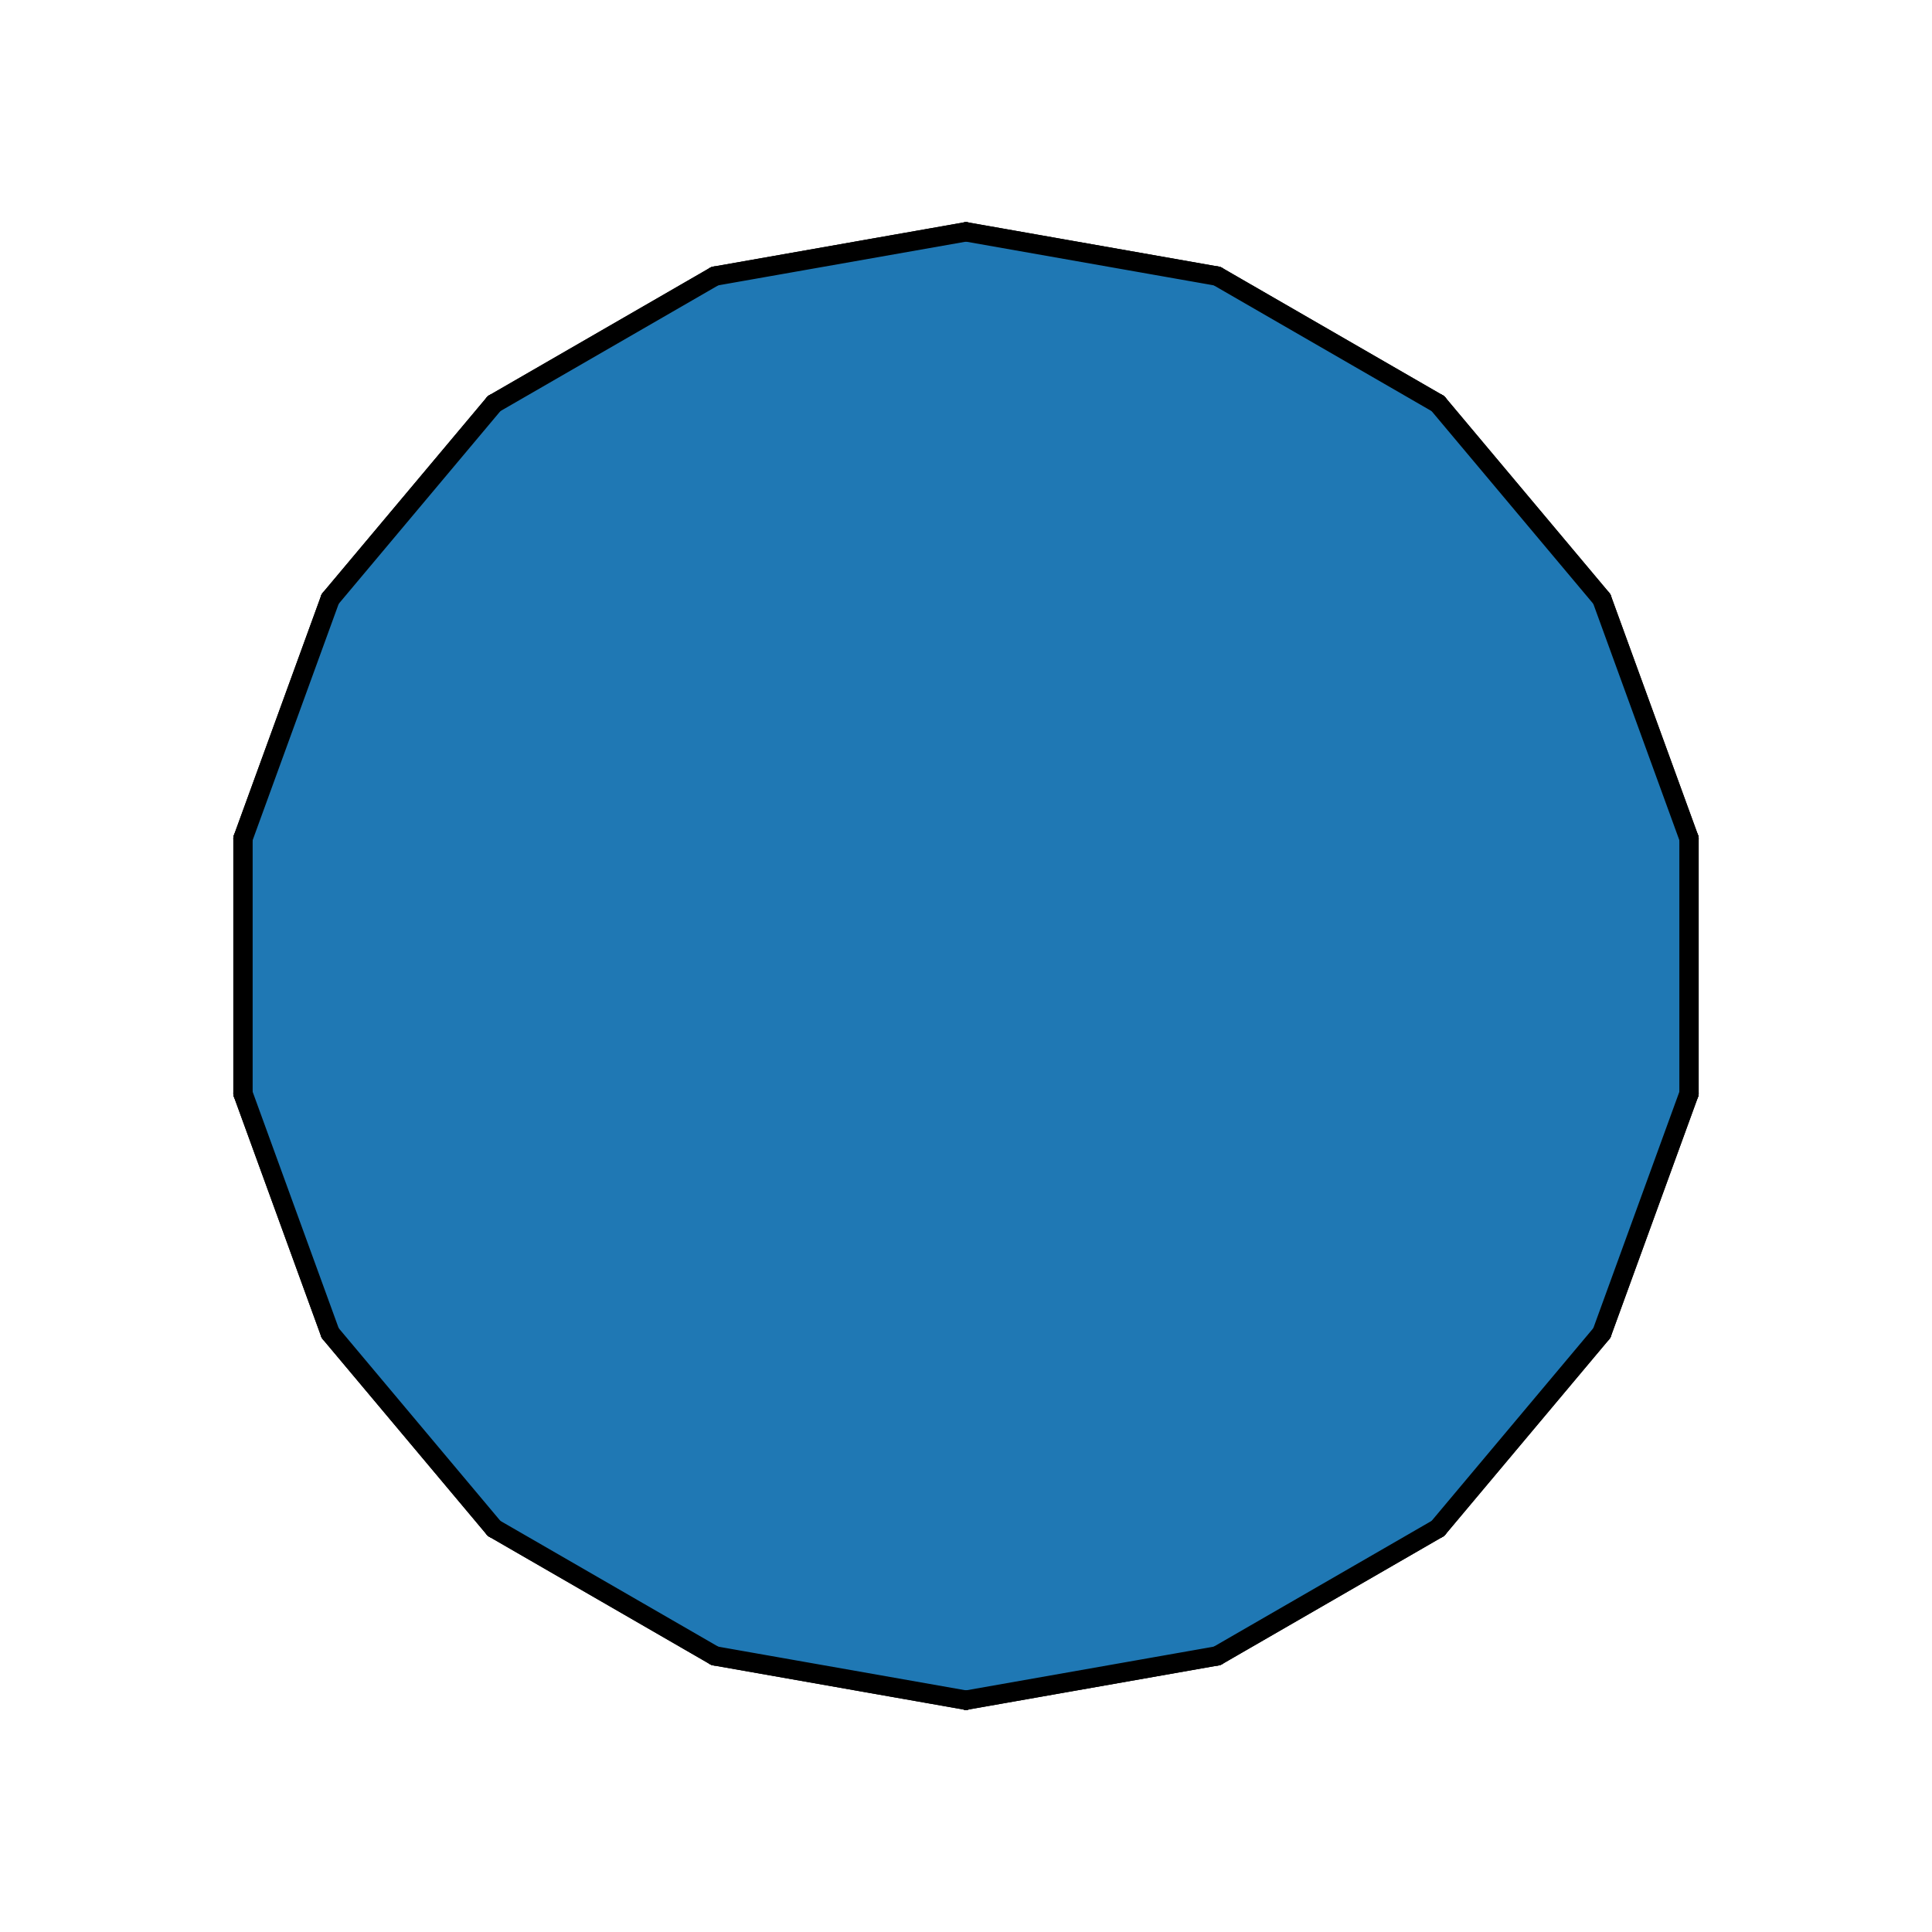 <?xml version="1.0" encoding="utf-8" ?>
<svg baseProfile="full" height="100px" version="1.1" width="100px" xmlns="http://www.w3.org/2000/svg" xmlns:ev="http://www.w3.org/2001/xml-events" xmlns:xlink="http://www.w3.org/1999/xlink"><defs><clipPath id="border_clip"><rect height="100" width="100" x="0" y="0" /></clipPath></defs><line clip-path="url(#border_clip)" stroke="#000000" stroke-linecap="round" stroke-width="1" x1="50.0" x2="50.0" y1="88.0" y2="88.0" /><line clip-path="url(#border_clip)" stroke="#000000" stroke-linecap="round" stroke-width="1" x1="50.0" x2="62.997" y1="88.0" y2="85.708" /><line clip-path="url(#border_clip)" stroke="#000000" stroke-linecap="round" stroke-width="1" x1="62.997" x2="74.426" y1="85.708" y2="79.11" /><line clip-path="url(#border_clip)" stroke="#000000" stroke-linecap="round" stroke-width="1" x1="74.426" x2="82.909" y1="79.11" y2="69.0" /><line clip-path="url(#border_clip)" stroke="#000000" stroke-linecap="round" stroke-width="1" x1="82.909" x2="87.423" y1="69.0" y2="56.599" /><line clip-path="url(#border_clip)" stroke="#000000" stroke-linecap="round" stroke-width="1" x1="87.423" x2="87.423" y1="56.599" y2="43.401" /><line clip-path="url(#border_clip)" stroke="#000000" stroke-linecap="round" stroke-width="1" x1="87.423" x2="82.909" y1="43.401" y2="31.0" /><line clip-path="url(#border_clip)" stroke="#000000" stroke-linecap="round" stroke-width="1" x1="82.909" x2="74.426" y1="31.0" y2="20.89" /><line clip-path="url(#border_clip)" stroke="#000000" stroke-linecap="round" stroke-width="1" x1="74.426" x2="62.997" y1="20.89" y2="14.292" /><line clip-path="url(#border_clip)" stroke="#000000" stroke-linecap="round" stroke-width="1" x1="62.997" x2="50.0" y1="14.292" y2="12.0" /><line clip-path="url(#border_clip)" stroke="#000000" stroke-linecap="round" stroke-width="1" x1="50.0" x2="37.003" y1="12.0" y2="14.292" /><line clip-path="url(#border_clip)" stroke="#000000" stroke-linecap="round" stroke-width="1" x1="37.003" x2="25.574" y1="14.292" y2="20.89" /><line clip-path="url(#border_clip)" stroke="#000000" stroke-linecap="round" stroke-width="1" x1="25.574" x2="17.091" y1="20.89" y2="31.0" /><line clip-path="url(#border_clip)" stroke="#000000" stroke-linecap="round" stroke-width="1" x1="17.091" x2="12.577" y1="31.0" y2="43.401" /><line clip-path="url(#border_clip)" stroke="#000000" stroke-linecap="round" stroke-width="1" x1="12.577" x2="12.577" y1="43.401" y2="56.599" /><line clip-path="url(#border_clip)" stroke="#000000" stroke-linecap="round" stroke-width="1" x1="12.577" x2="17.091" y1="56.599" y2="69.0" /><line clip-path="url(#border_clip)" stroke="#000000" stroke-linecap="round" stroke-width="1" x1="17.091" x2="25.574" y1="69.0" y2="79.11" /><line clip-path="url(#border_clip)" stroke="#000000" stroke-linecap="round" stroke-width="1" x1="25.574" x2="37.003" y1="79.11" y2="85.708" /><line clip-path="url(#border_clip)" stroke="#000000" stroke-linecap="round" stroke-width="1" x1="37.003" x2="50.0" y1="85.708" y2="88.0" /><polygon clip-path="url(#border_clip)" fill="#1f78b4" fill-rule="evenodd" points="50.0,88.0 62.997,85.708 74.426,79.11 82.909,69.0 87.423,56.599 87.423,43.401 82.909,31.0 74.426,20.89 62.997,14.292 50.0,12.0 37.003,14.292 25.574,20.89 17.091,31.0 12.577,43.401 12.577,56.599 17.091,69.0 25.574,79.11 37.003,85.708 50.0,88.0" /><line clip-path="url(#border_clip)" stroke="#000000" stroke-linecap="round" stroke-width="1" x1="50.0" x2="62.997" y1="88.0" y2="85.708" /><line clip-path="url(#border_clip)" stroke="#000000" stroke-linecap="round" stroke-width="1" x1="62.997" x2="74.426" y1="85.708" y2="79.11" /><line clip-path="url(#border_clip)" stroke="#000000" stroke-linecap="round" stroke-width="1" x1="74.426" x2="82.909" y1="79.11" y2="69.0" /><line clip-path="url(#border_clip)" stroke="#000000" stroke-linecap="round" stroke-width="1" x1="82.909" x2="87.423" y1="69.0" y2="56.599" /><line clip-path="url(#border_clip)" stroke="#000000" stroke-linecap="round" stroke-width="1" x1="87.423" x2="87.423" y1="56.599" y2="43.401" /><line clip-path="url(#border_clip)" stroke="#000000" stroke-linecap="round" stroke-width="1" x1="87.423" x2="82.909" y1="43.401" y2="31.0" /><line clip-path="url(#border_clip)" stroke="#000000" stroke-linecap="round" stroke-width="1" x1="82.909" x2="74.426" y1="31.0" y2="20.89" /><line clip-path="url(#border_clip)" stroke="#000000" stroke-linecap="round" stroke-width="1" x1="74.426" x2="62.997" y1="20.89" y2="14.292" /><line clip-path="url(#border_clip)" stroke="#000000" stroke-linecap="round" stroke-width="1" x1="62.997" x2="50.0" y1="14.292" y2="12.0" /><line clip-path="url(#border_clip)" stroke="#000000" stroke-linecap="round" stroke-width="1" x1="50.0" x2="37.003" y1="12.0" y2="14.292" /><line clip-path="url(#border_clip)" stroke="#000000" stroke-linecap="round" stroke-width="1" x1="37.003" x2="25.574" y1="14.292" y2="20.89" /><line clip-path="url(#border_clip)" stroke="#000000" stroke-linecap="round" stroke-width="1" x1="25.574" x2="17.091" y1="20.89" y2="31.0" /><line clip-path="url(#border_clip)" stroke="#000000" stroke-linecap="round" stroke-width="1" x1="17.091" x2="12.577" y1="31.0" y2="43.401" /><line clip-path="url(#border_clip)" stroke="#000000" stroke-linecap="round" stroke-width="1" x1="12.577" x2="12.577" y1="43.401" y2="56.599" /><line clip-path="url(#border_clip)" stroke="#000000" stroke-linecap="round" stroke-width="1" x1="12.577" x2="17.091" y1="56.599" y2="69.0" /><line clip-path="url(#border_clip)" stroke="#000000" stroke-linecap="round" stroke-width="1" x1="17.091" x2="25.574" y1="69.0" y2="79.11" /><line clip-path="url(#border_clip)" stroke="#000000" stroke-linecap="round" stroke-width="1" x1="25.574" x2="37.003" y1="79.11" y2="85.708" /><line clip-path="url(#border_clip)" stroke="#000000" stroke-linecap="round" stroke-width="1" x1="37.003" x2="50.0" y1="85.708" y2="88.0" /><line clip-path="url(#border_clip)" stroke="#000000" stroke-linecap="round" stroke-width="1" x1="50.0" x2="50.0" y1="88.0" y2="88.0" /></svg>